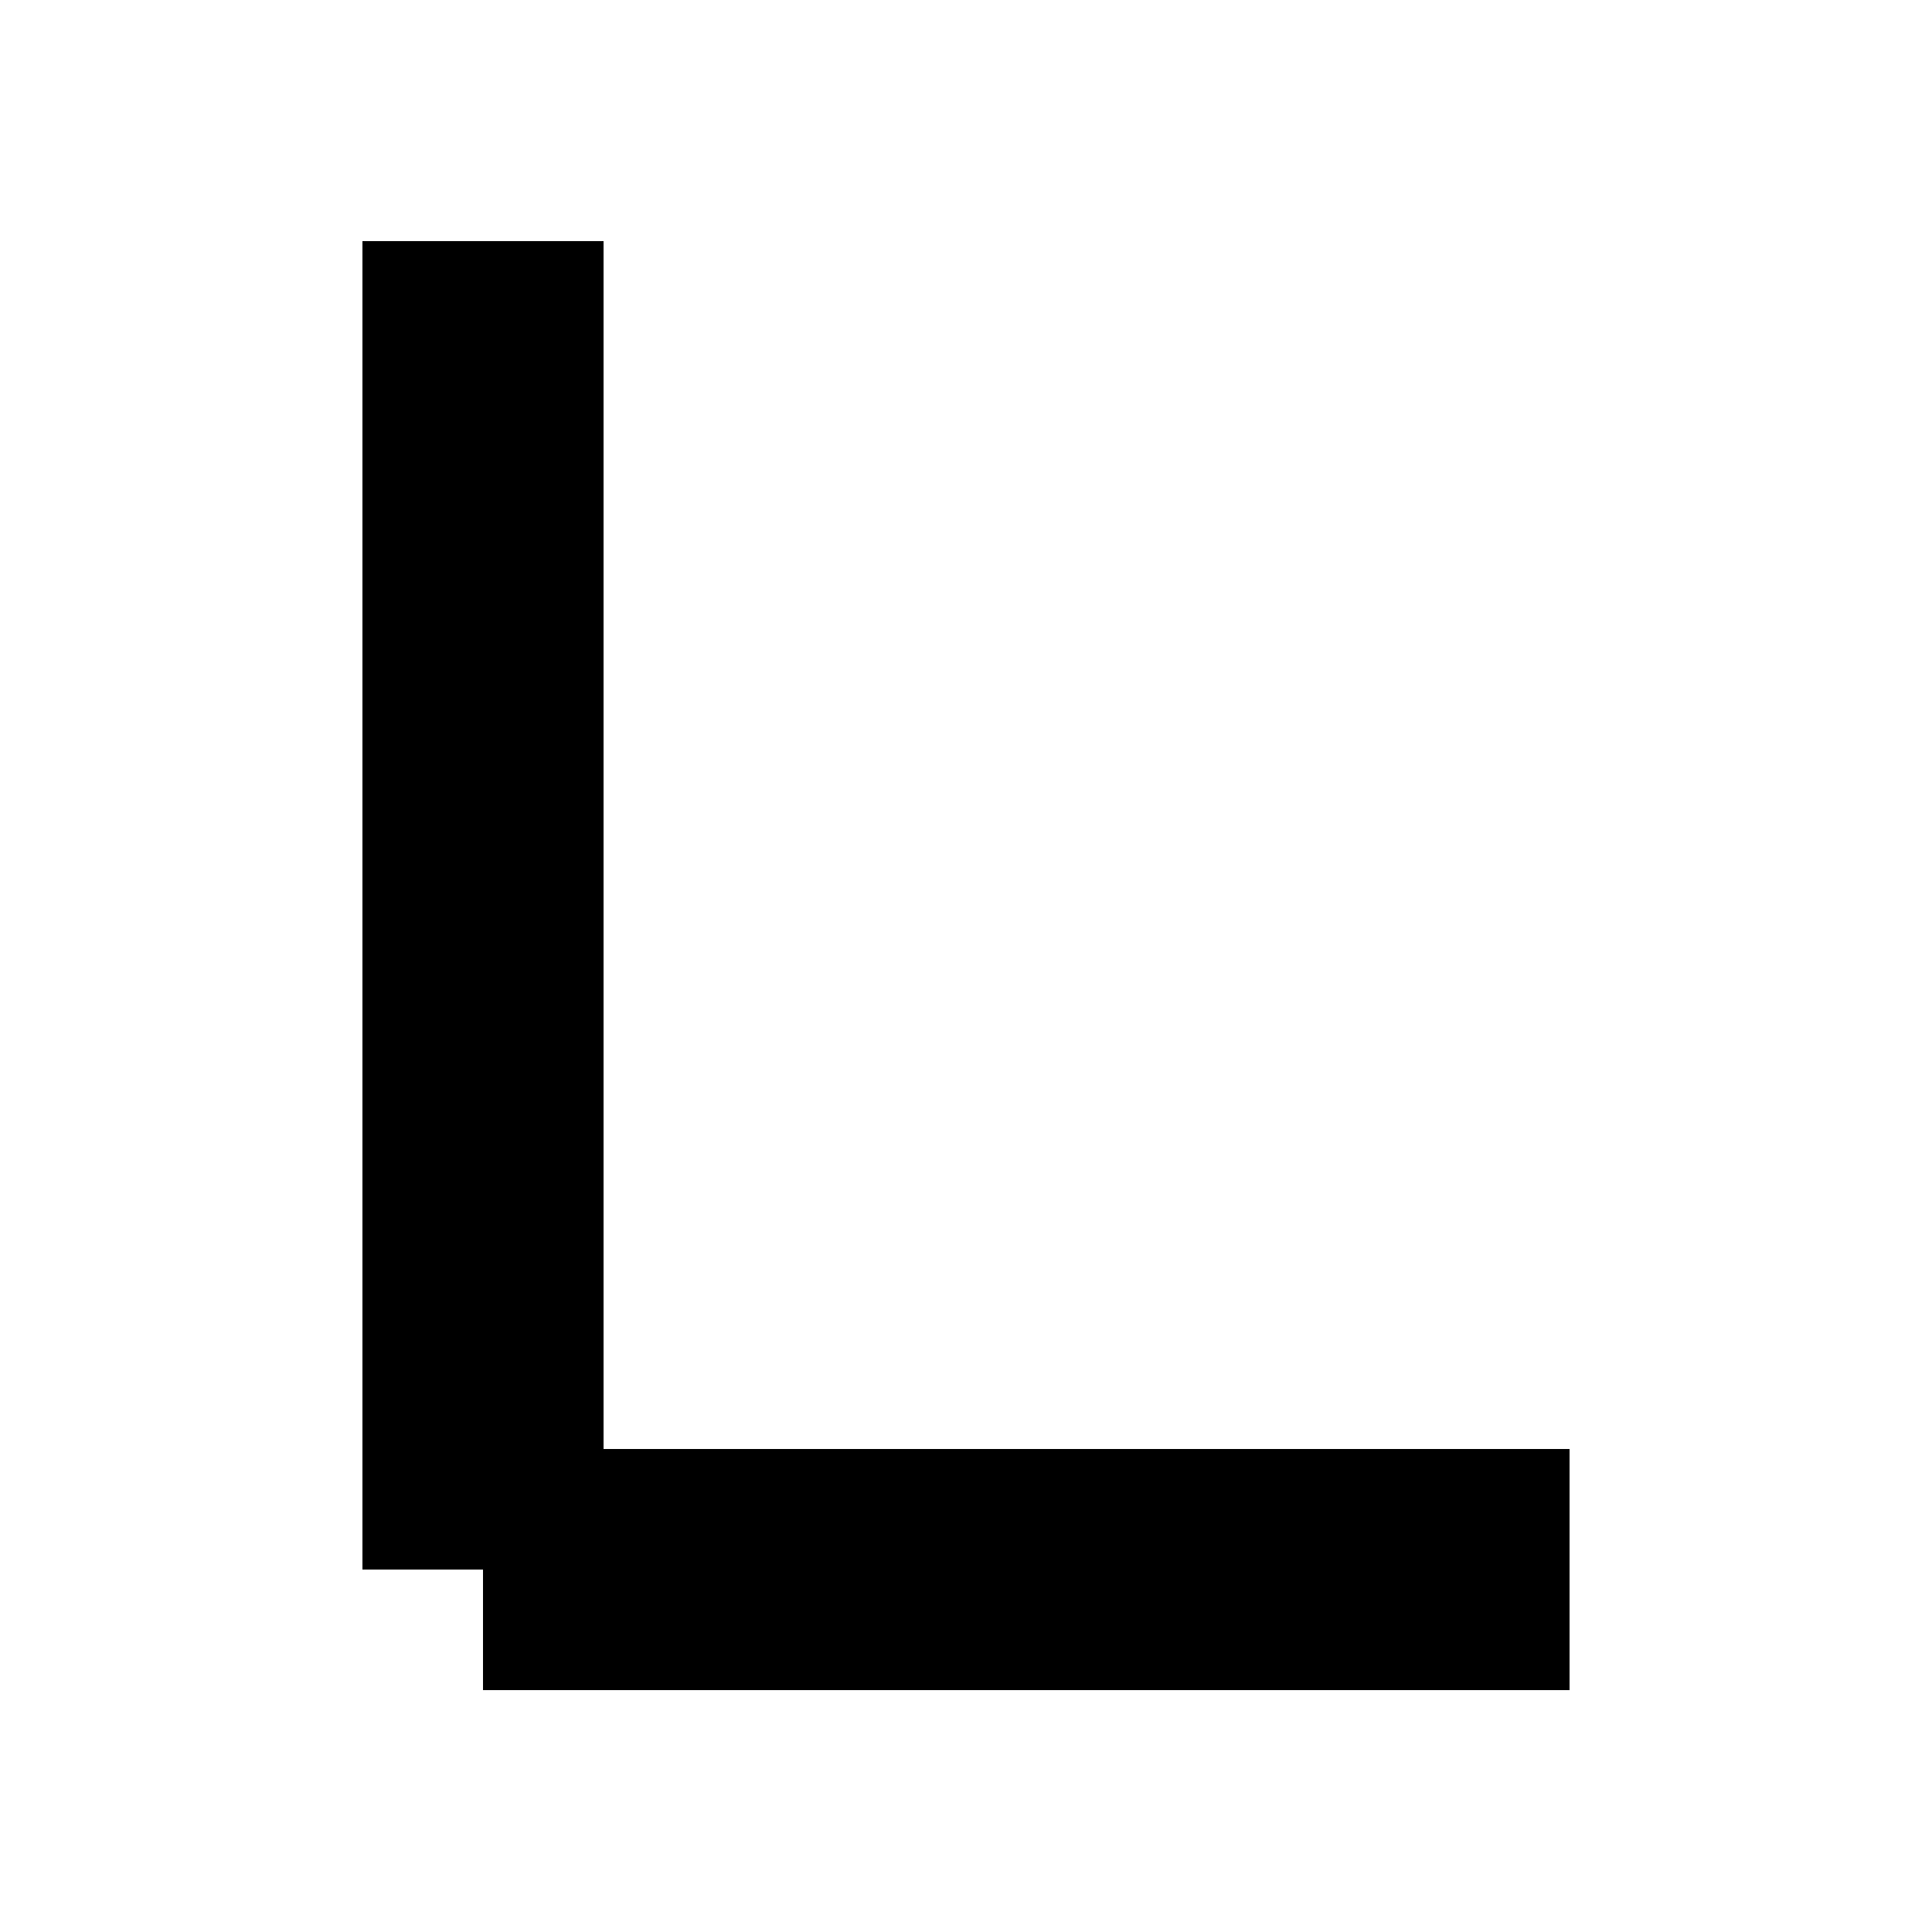 <svg xmlns="http://www.w3.org/2000/svg" viewBox="0 -0.5 16 16" shape-rendering="crispEdges">
<path stroke="#000000" d="M3 2h2M3 3h2M3 4h2M3 5h2M3 6h2M3 7h2M3 8h2M3 9h2M3 10h2M3 11h2M3 12h10M4 13h9" />
</svg>